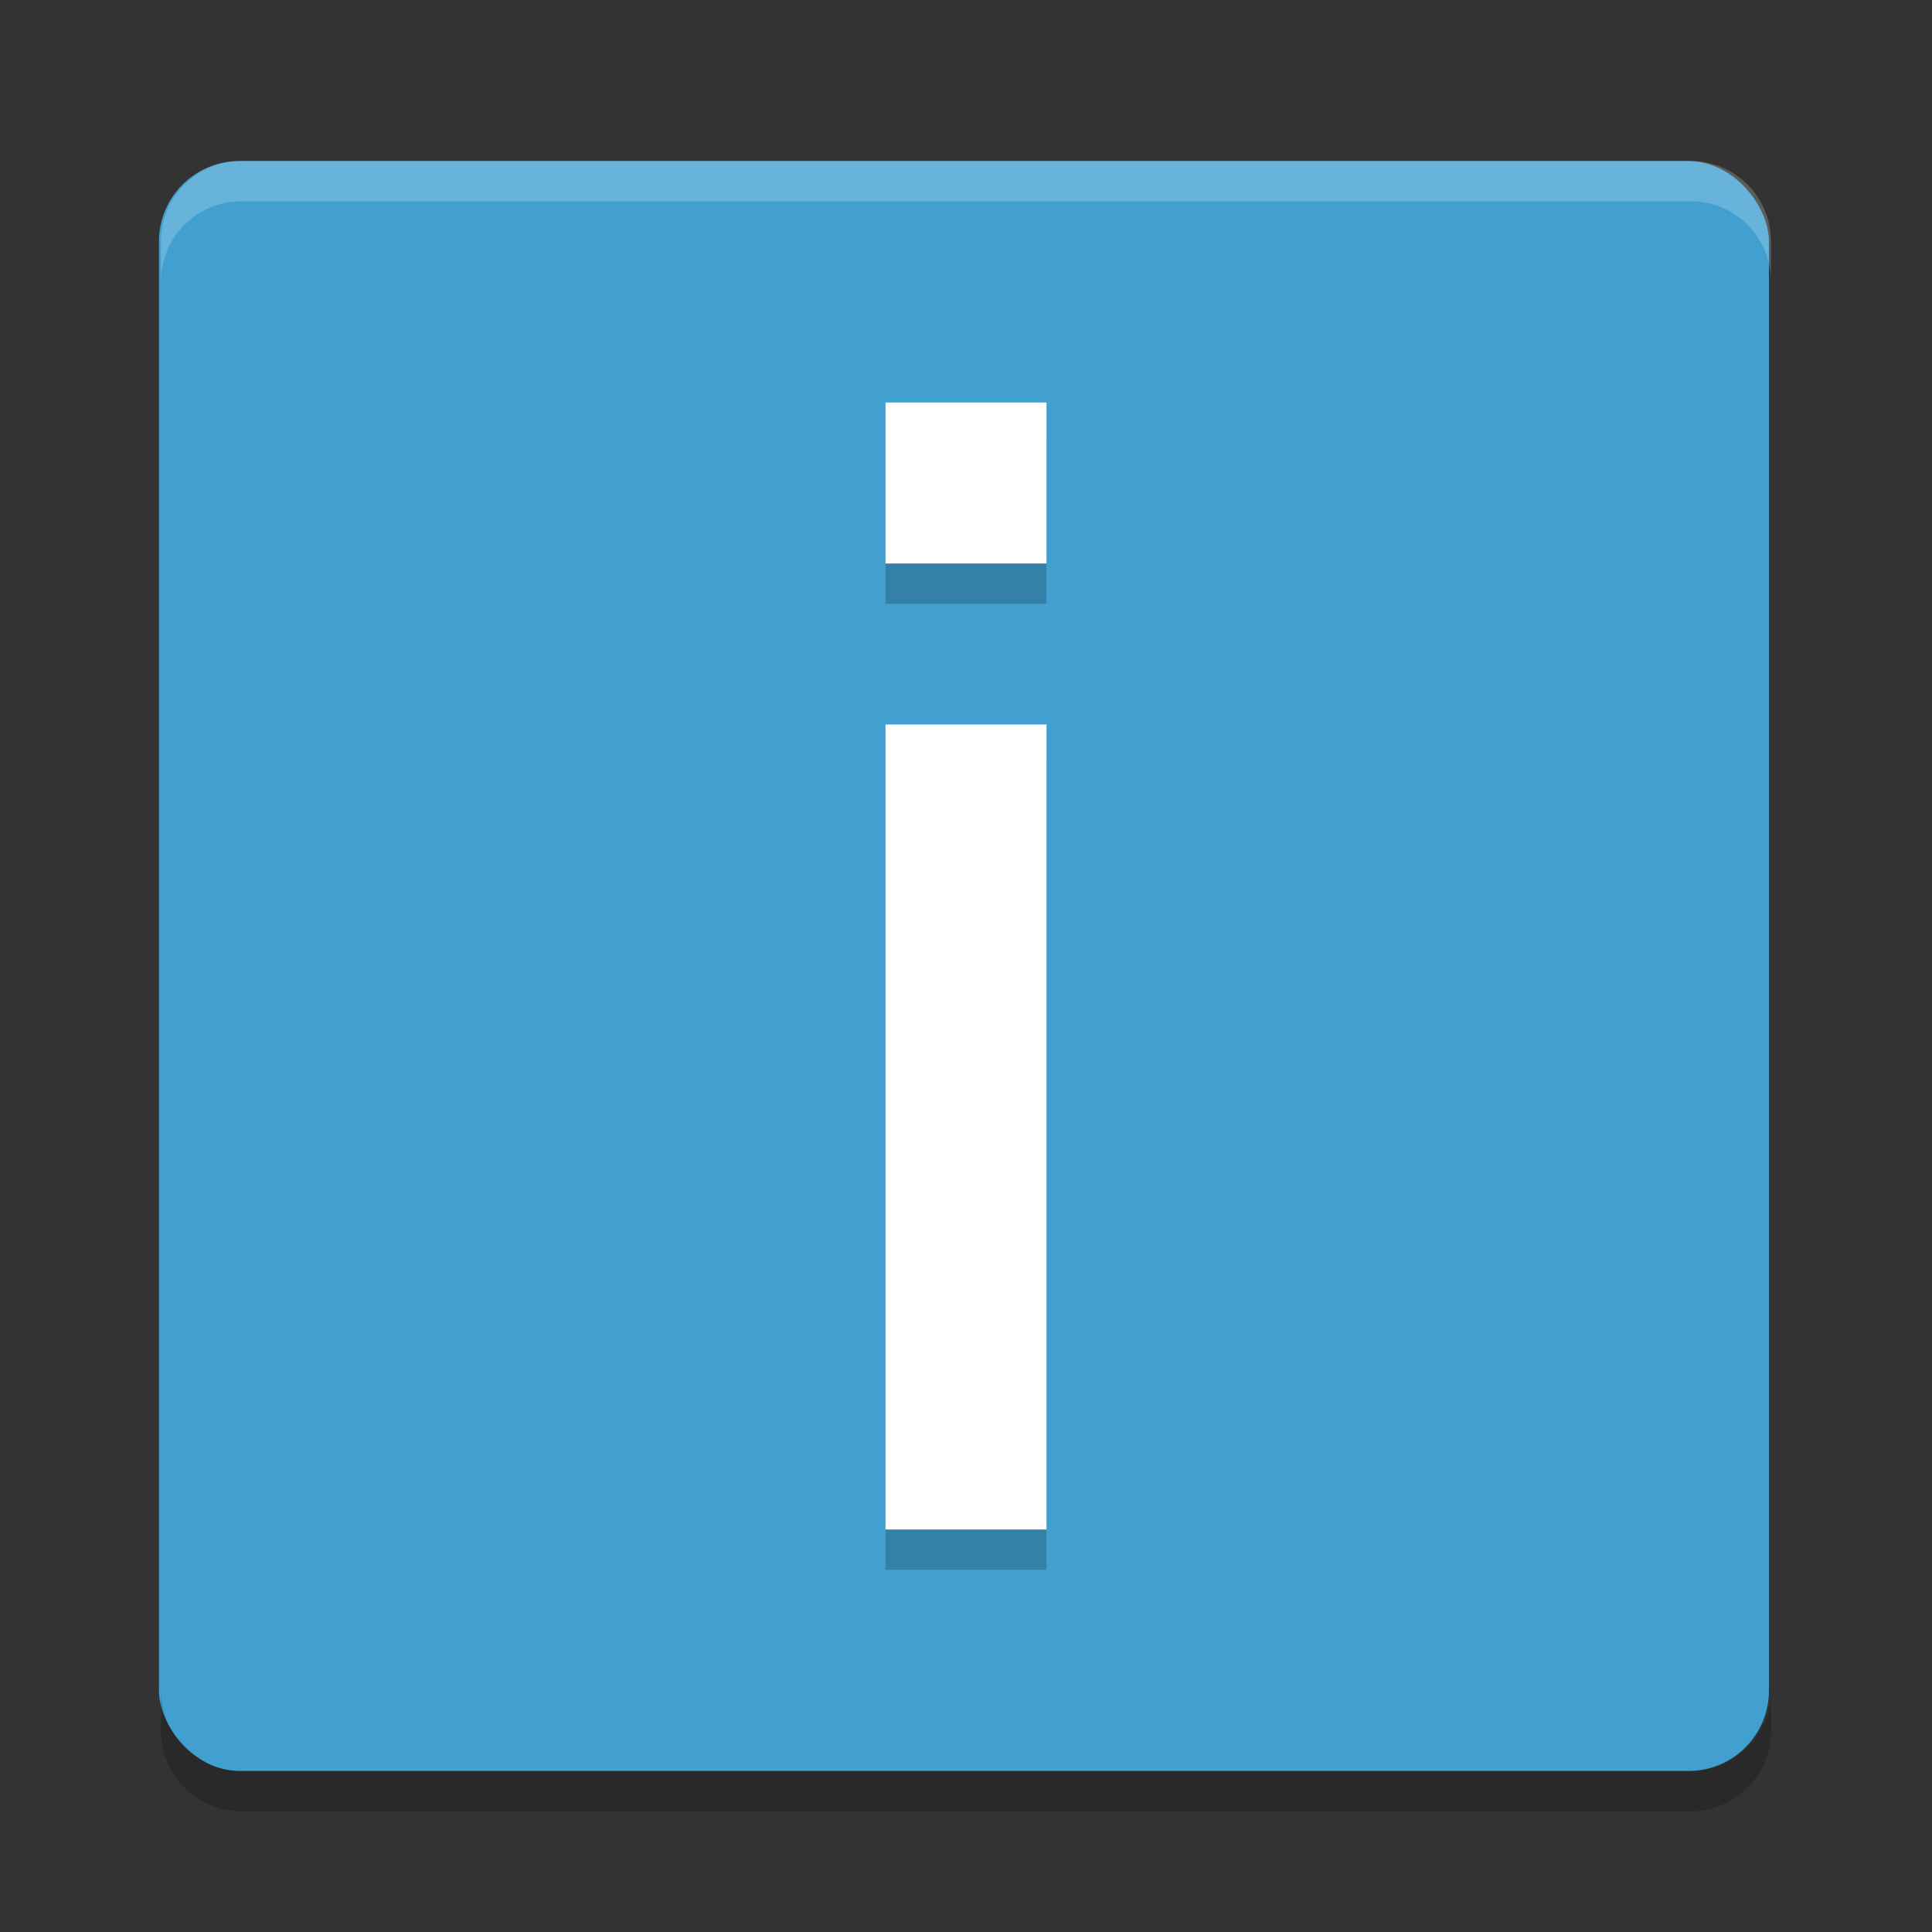 <?xml version="1.0" encoding="UTF-8" standalone="no"?>
<svg
   xmlns:dc="http://purl.org/dc/elements/1.1/"
   xmlns:cc="http://creativecommons.org/ns#"
   xmlns:rdf="http://www.w3.org/1999/02/22-rdf-syntax-ns#"
   xmlns:svg="http://www.w3.org/2000/svg"
   xmlns="http://www.w3.org/2000/svg"
   xmlns:sodipodi="http://sodipodi.sourceforge.net/DTD/sodipodi-0.dtd"
   xmlns:inkscape="http://www.inkscape.org/namespaces/inkscape"
   width="48"
   height="48"
   version="1"
   id="svg16"
   sodipodi:docname="hwinfo.svg"
   inkscape:version="0.92.5 (2060ec1f9f, 2020-04-08)">
  <rect width="100%" height="100%" fill="#333333" stroke="none"/>
  <defs
     id="defs20" />
  <sodipodi:namedview
     pagecolor="#ffffff"
     bordercolor="#5cadd6"
     borderopacity="1"
     objecttolerance="10"
     gridtolerance="10"
     guidetolerance="10"
     inkscape:pageopacity="0"
     inkscape:pageshadow="2"
     inkscape:window-width="640"
     inkscape:window-height="480"
     id="namedview18"
     showgrid="false"
     inkscape:zoom="19.666667"
     inkscape:cx="12.813559"
     inkscape:cy="3.6610169"
     inkscape:current-layer="svg16" />
  <rect
     width="40"
     height="40"
     x="3.949"
     y="4"
     rx="2"
     ry="2"
     id="rect2"
     style="fill:#41a0cf;fill-opacity:1" />
  <g
     opacity=".2"
     transform="matrix(2 0 0 -2 -1082 -669)"
     id="g6">
    <path
       d="m552-354v10h2v-10h-2zm0 12v2h2v-2h-2z"
       id="path4" />
  </g>
  <g
     fill="#fff"
     transform="matrix(2 0 0 -2 -1082 -670)"
     id="g10">
    <path
       d="m552-354v10h2v-10h-2zm0 12v2h2v-2h-2z"
       id="path8" />
  </g>
  <path
     fill="#fff"
     opacity=".2"
     d="m6 4c-1.108 0-2 0.892-2 2v1c0-1.108 0.892-2 2-2h36c1.108 0 2 0.892 2 2v-1c0-1.108-0.892-2-2-2h-36z"
     id="path12" />
  <path
     opacity=".2"
     d="m6 45c-1.108 0-2-0.892-2-2v-1c0 1.108 0.892 2 2 2h36c1.108 0 2-0.892 2-2v1c0 1.108-0.892 2-2 2h-36z"
     id="path14" />
</svg>
